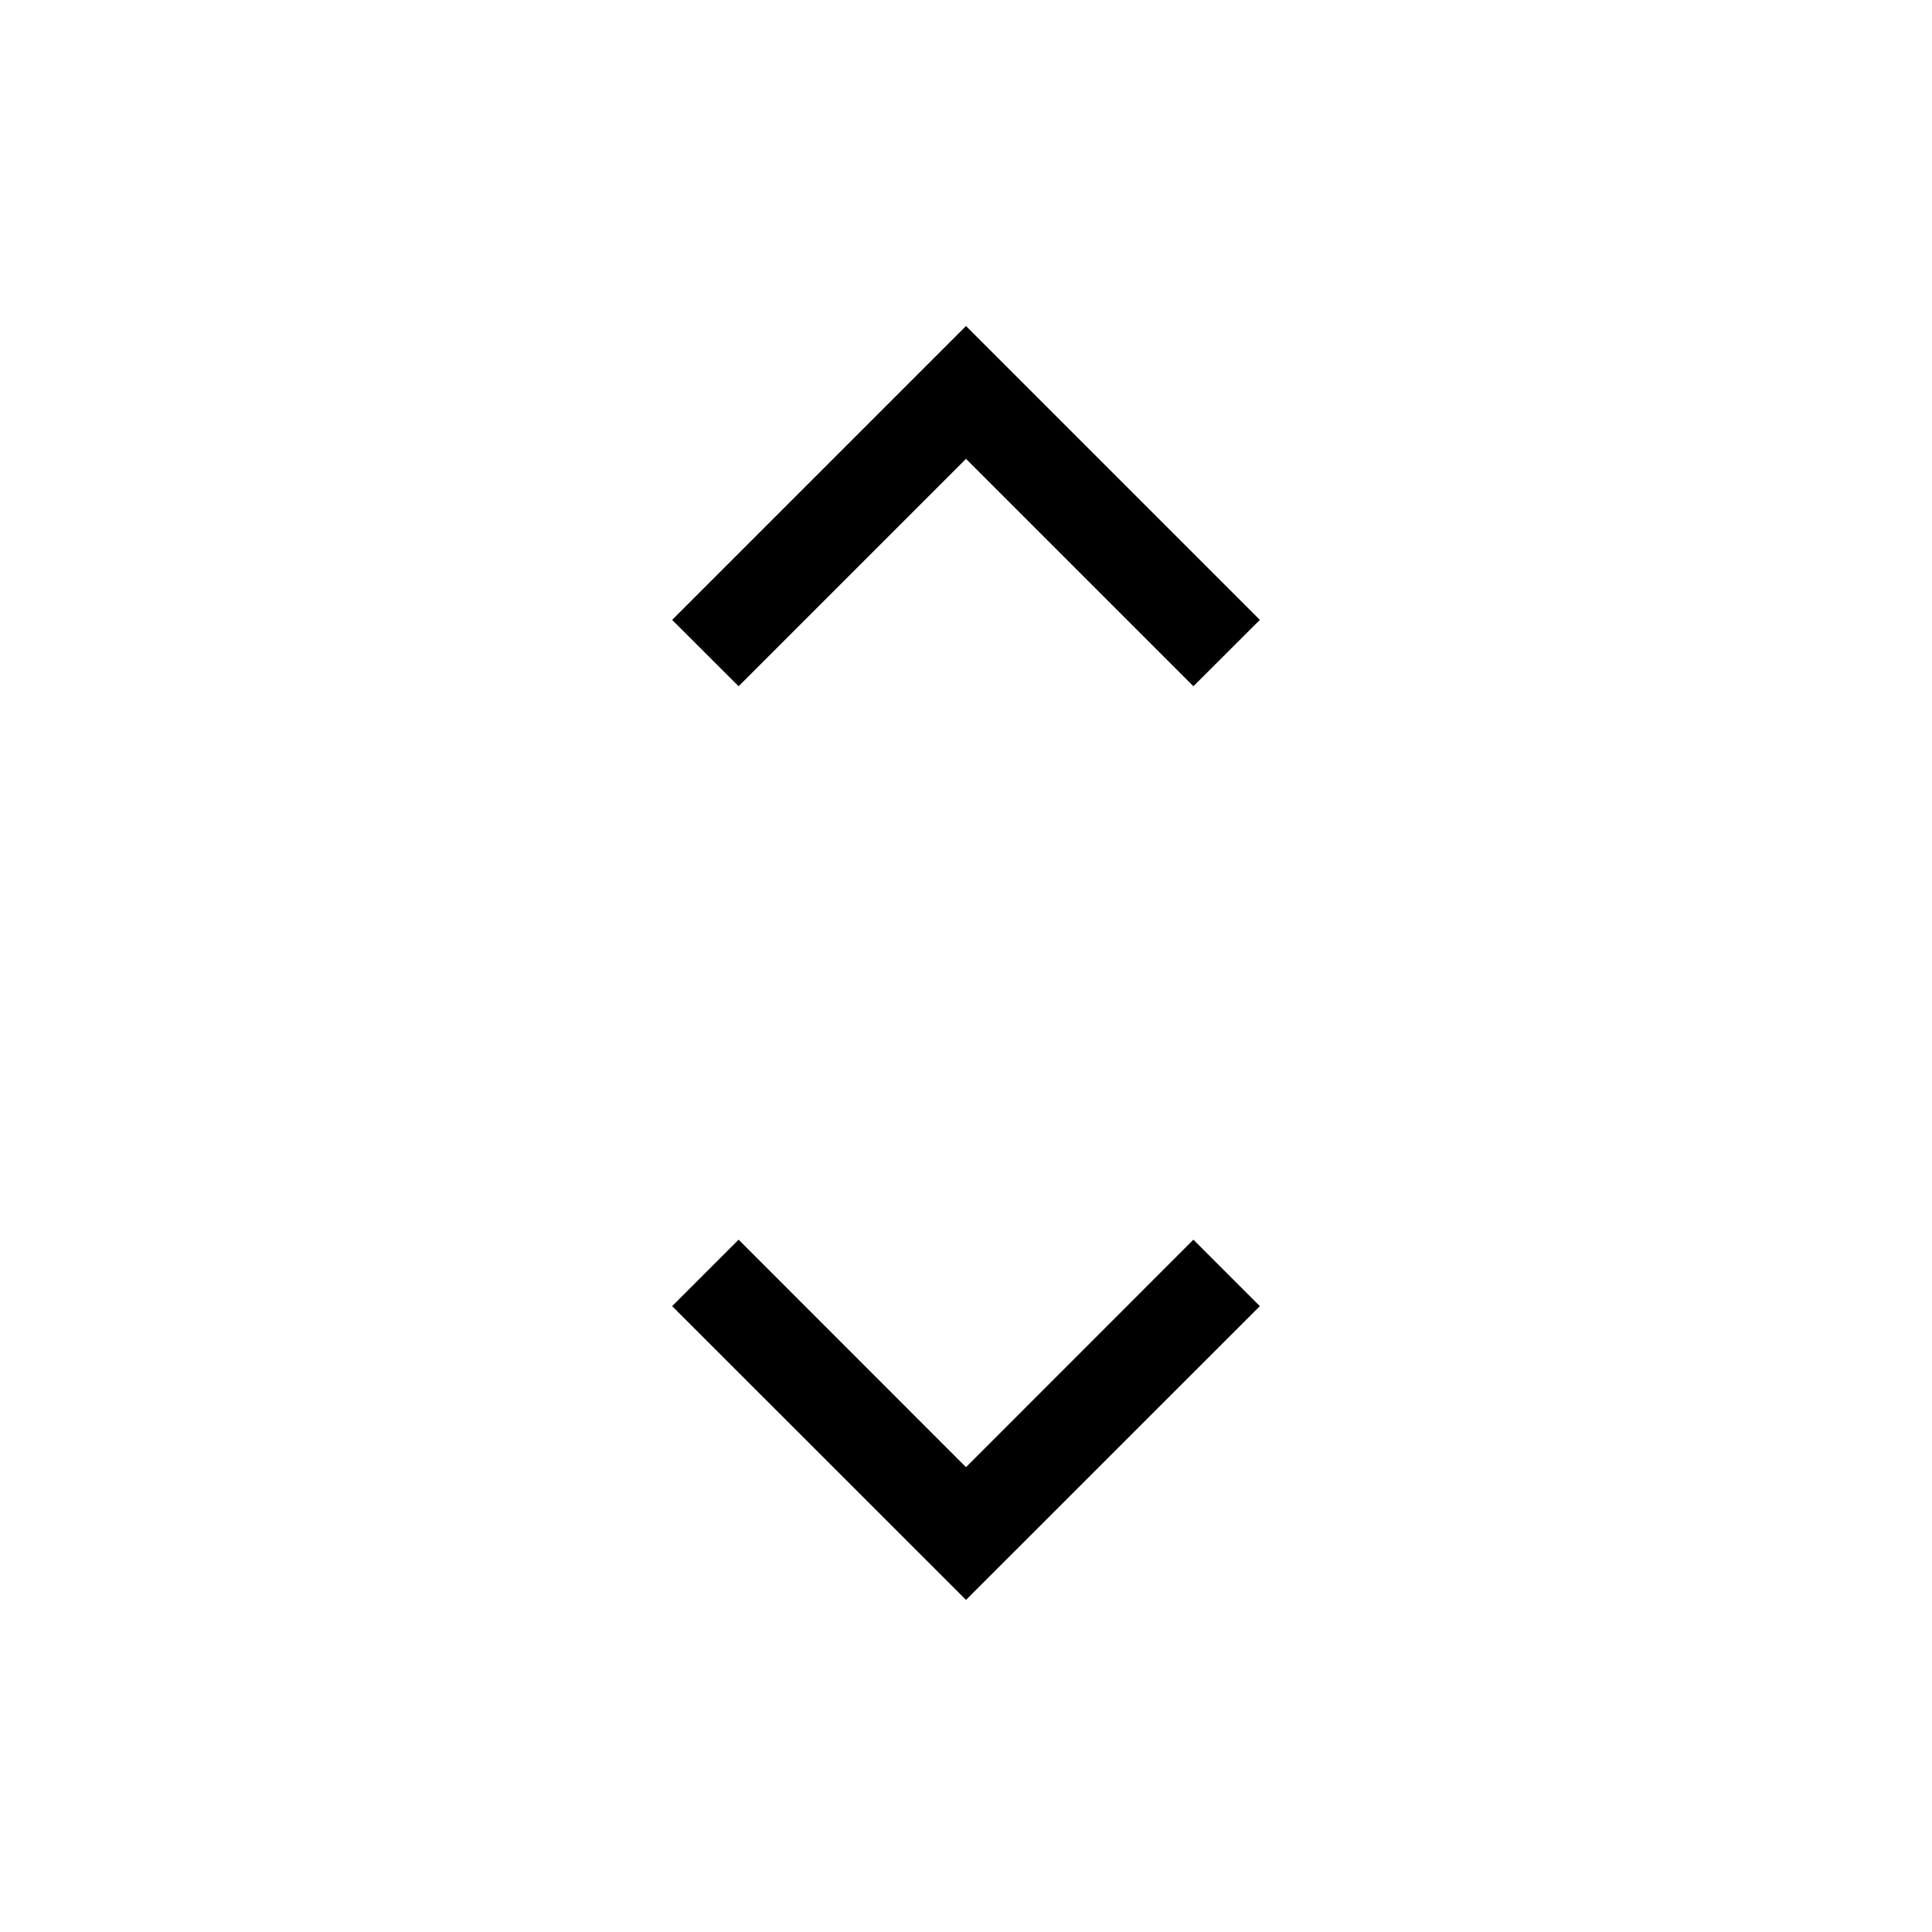 <svg xmlns="http://www.w3.org/2000/svg" height="20" width="20"><path d="m10 16.562-3.042-3.041.688-.688L10 15.188l2.354-2.355.688.688ZM7.646 7.104l-.688-.687L10 3.375l3.042 3.042-.688.687L10 4.75Z"/></svg>